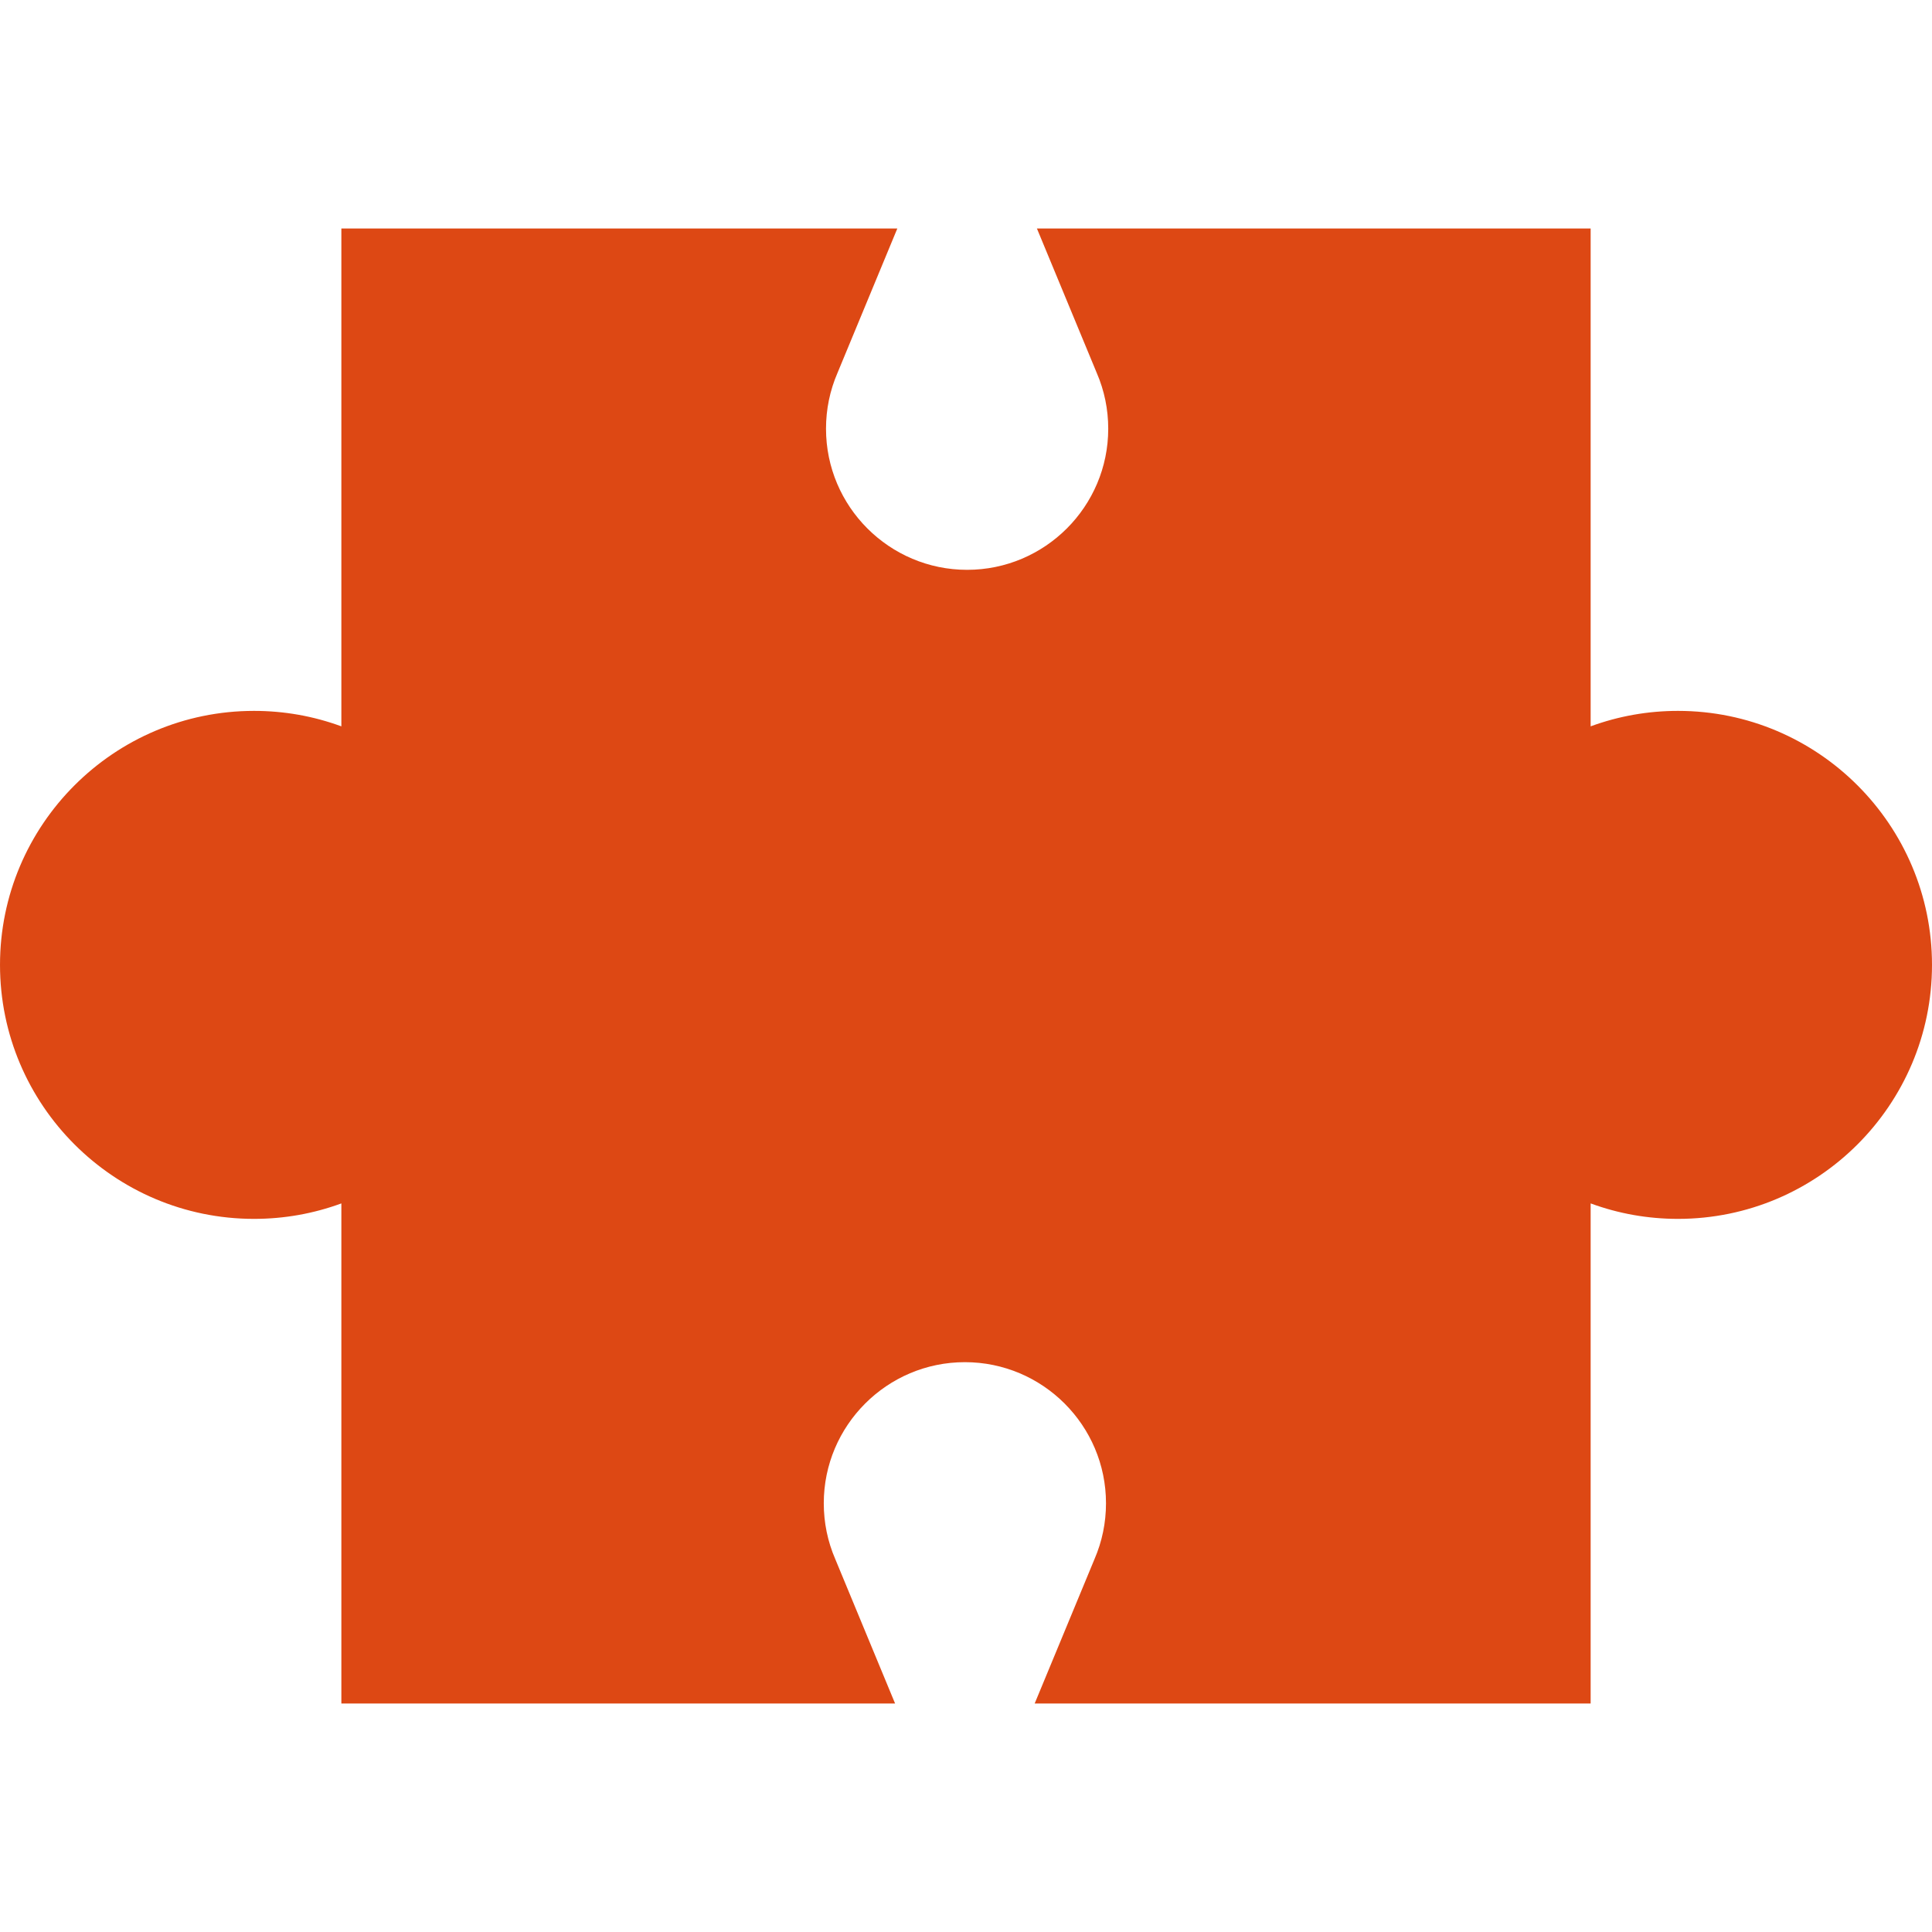 <?xml version="1.0"?>
<svg xmlns="http://www.w3.org/2000/svg" xmlns:xlink="http://www.w3.org/1999/xlink" xmlns:svgjs="http://svgjs.com/svgjs" version="1.1" width="512" height="512" x="0" y="0" viewBox="0 0 513.434 513.434" style="enable-background:new 0 0 512 512" xml:space="preserve" class=""><g><g xmlns="http://www.w3.org/2000/svg"><path d="m445.934 188.92c-7.993 0-15.786 1.381-23.217 4.109v-132.312h-147.157l15.812 38.171.086.206c2.028 4.695 3.056 9.688 3.056 14.84 0 20.678-16.822 37.5-37.5 37.5s-37.5-16.822-37.5-37.5c0-5.15 1.028-10.145 3.057-14.843l15.898-38.374h-147.752v132.313c-7.431-2.729-15.224-4.109-23.217-4.109-37.22 0-67.5 30.28-67.5 67.5s30.28 67.5 67.5 67.5c7.994 0 15.787-1.381 23.217-4.11v132.907h147.157l-15.812-38.171-.086-.206c-2.028-4.695-3.056-9.688-3.056-14.84 0-20.678 16.822-37.5 37.5-37.5s37.5 16.822 37.5 37.5c0 5.15-1.028 10.145-3.057 14.843l-15.898 38.374h147.751v-132.908c7.43 2.729 15.223 4.11 23.217 4.11 37.22 0 67.5-30.28 67.5-67.5s-30.28-67.5-67.499-67.5z" fill="#dd4814" data-original="#000000" style="" class=""/></g></g></svg>
